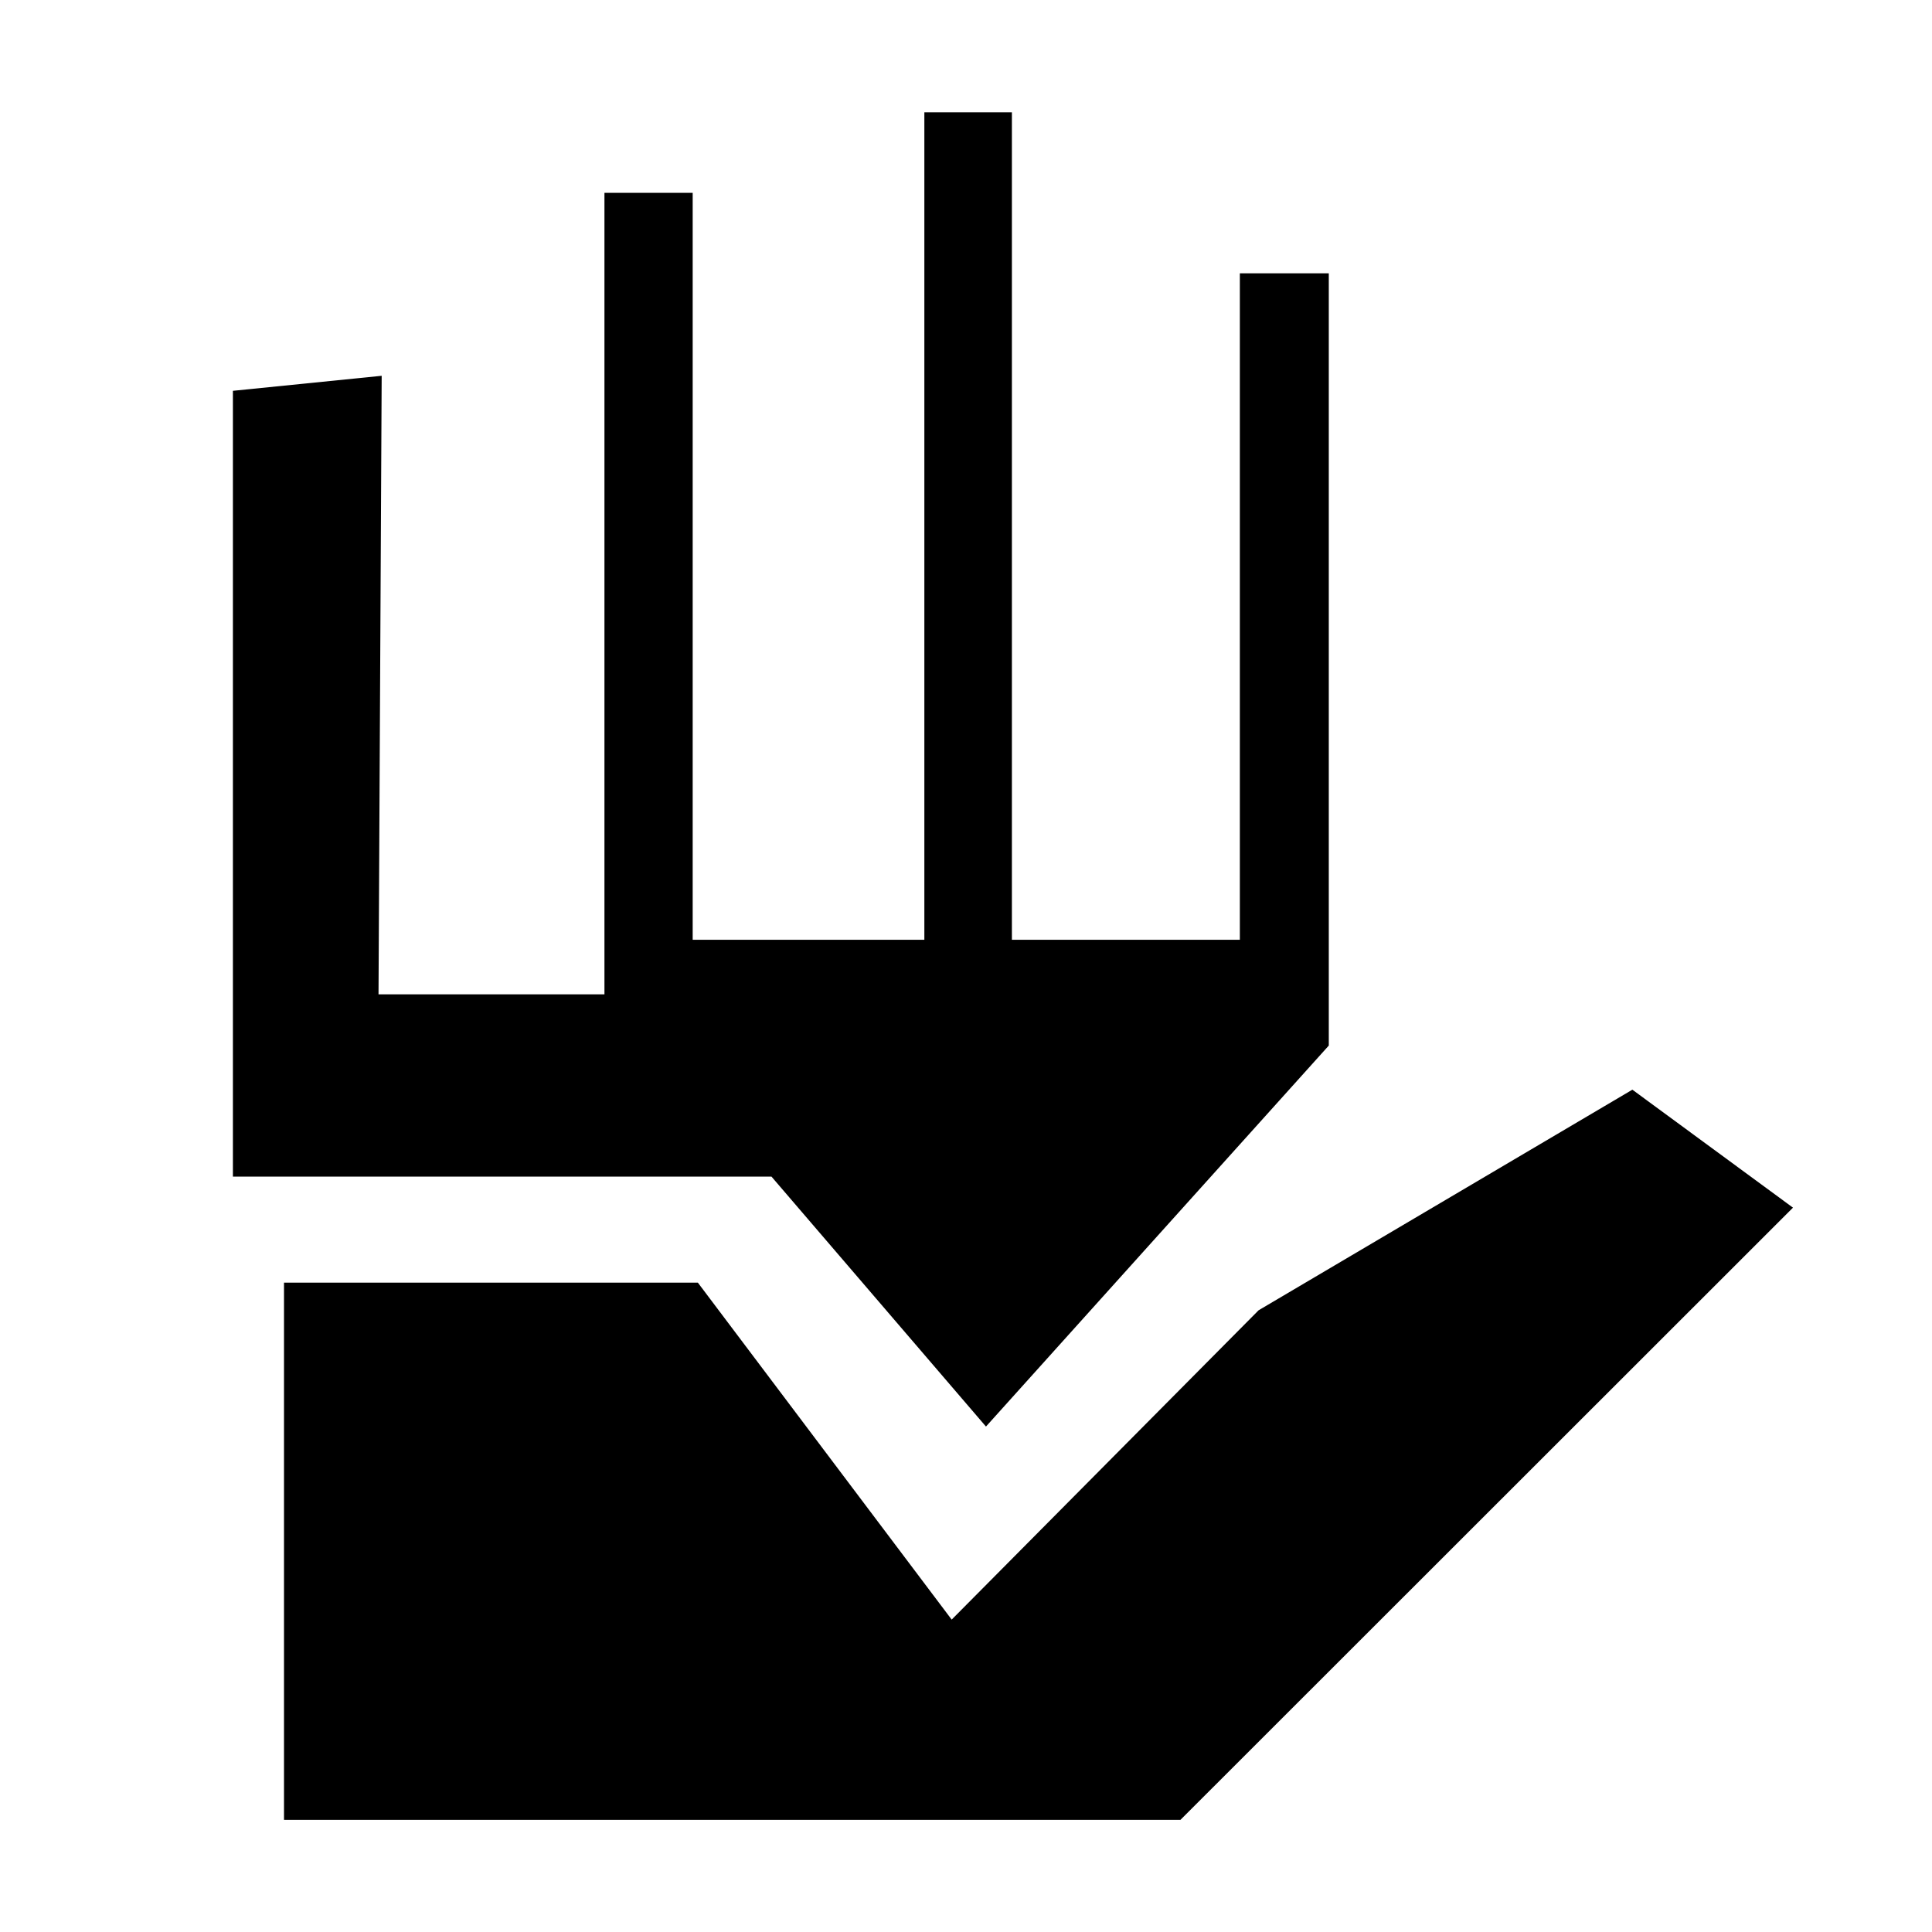 <svg xmlns="http://www.w3.org/2000/svg" height="48" viewBox="0 96 960 960" width="48"><path d="M141.117 1000.27V733.346h205.652l126.115 167.423 152.5-153.692 185.73-109.615 79.807 58.614-304.358 304.194H141.117Zm159.23-410.192V191.809h43.845v371.152h115.116V151.809h43.499v411.152h113.27V231.809h44.191v383.73L489.923 804.846 383.346 680.654H115.731v-390.46l73.923-7.462-1.57 307.346h112.263Z"/></svg>
